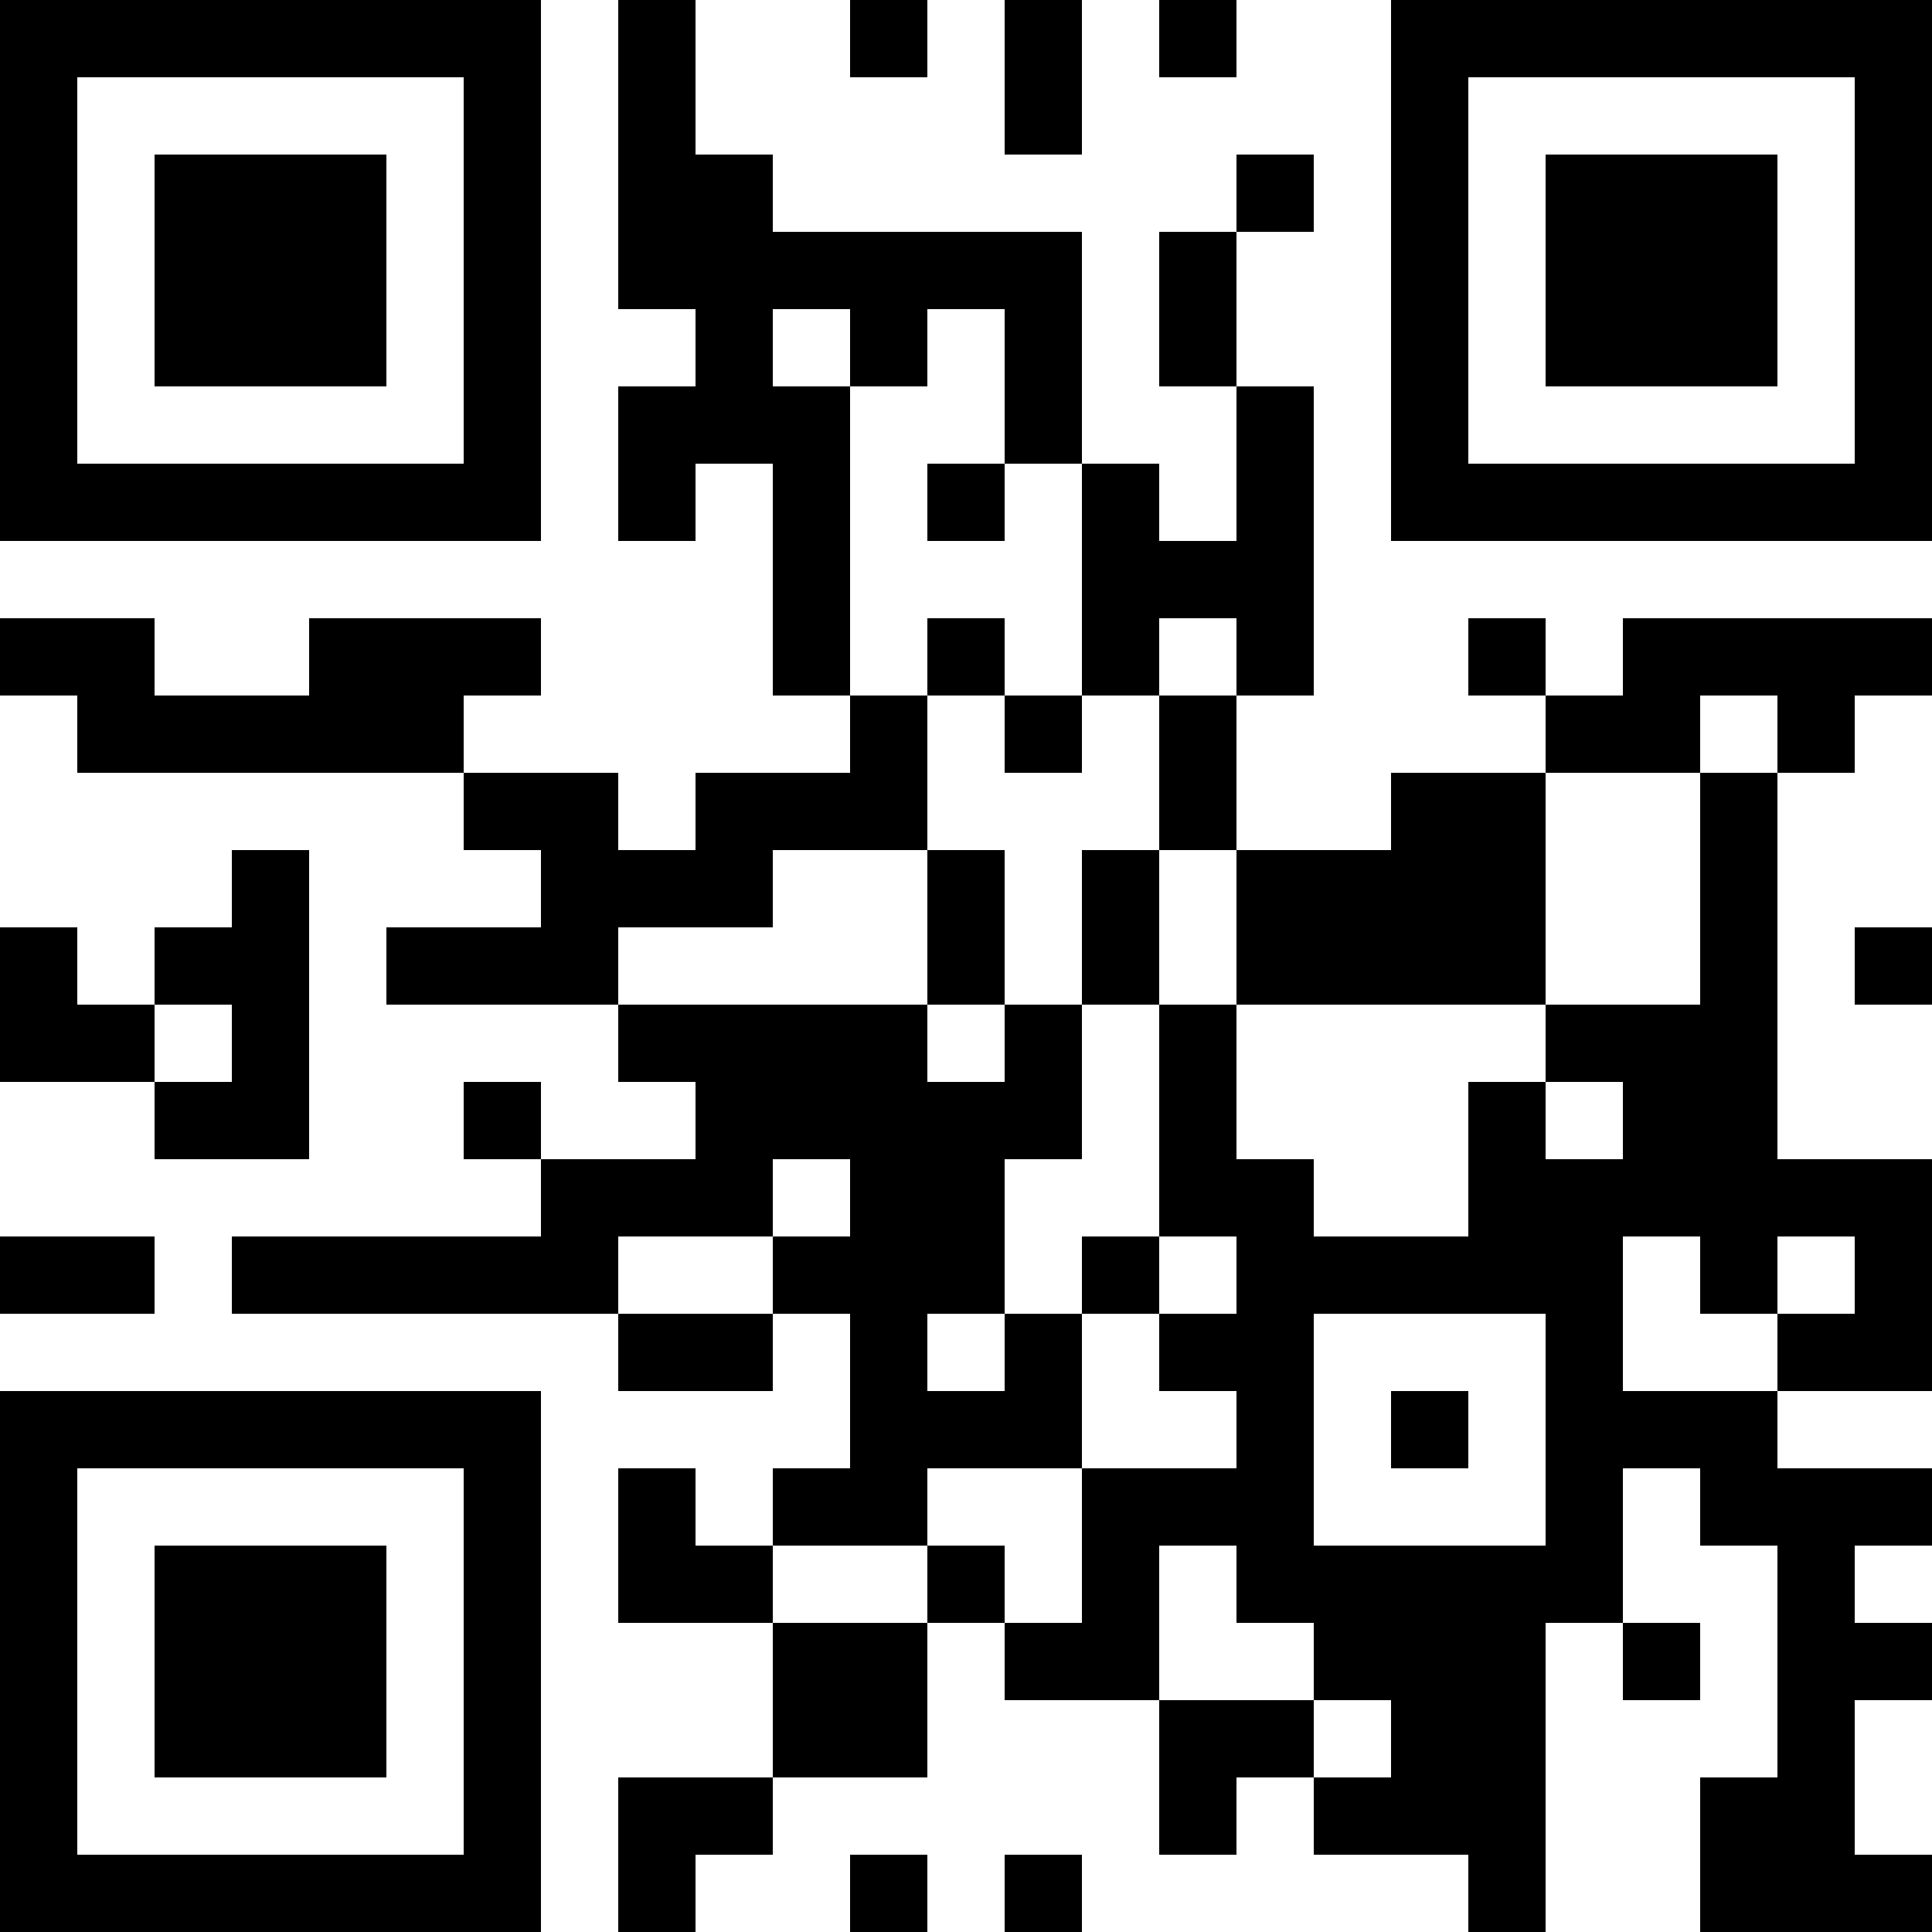 <?xml version="1.0" encoding="UTF-8"?>
<svg xmlns="http://www.w3.org/2000/svg" version="1.1" width="100" height="100" viewBox="0 0 100 100"><rect x="0" y="0" width="100" height="100" fill="#ffffff"/><g transform="scale(4)"><g transform="translate(0,0)"><path fill-rule="evenodd" d="M8 0L8 4L9 4L9 5L8 5L8 7L9 7L9 6L10 6L10 9L11 9L11 10L9 10L9 11L8 11L8 10L6 10L6 9L7 9L7 8L4 8L4 9L2 9L2 8L0 8L0 9L1 9L1 10L6 10L6 11L7 11L7 12L5 12L5 13L8 13L8 14L9 14L9 15L7 15L7 14L6 14L6 15L7 15L7 16L3 16L3 17L8 17L8 18L10 18L10 17L11 17L11 19L10 19L10 20L9 20L9 19L8 19L8 21L10 21L10 23L8 23L8 25L9 25L9 24L10 24L10 23L12 23L12 21L13 21L13 22L15 22L15 24L16 24L16 23L17 23L17 24L19 24L19 25L20 25L20 21L21 21L21 22L22 22L22 21L21 21L21 19L22 19L22 20L23 20L23 23L22 23L22 25L25 25L25 24L24 24L24 22L25 22L25 21L24 21L24 20L25 20L25 19L23 19L23 18L25 18L25 15L23 15L23 10L24 10L24 9L25 9L25 8L21 8L21 9L20 9L20 8L19 8L19 9L20 9L20 10L18 10L18 11L16 11L16 9L17 9L17 5L16 5L16 3L17 3L17 2L16 2L16 3L15 3L15 5L16 5L16 7L15 7L15 6L14 6L14 3L10 3L10 2L9 2L9 0ZM11 0L11 1L12 1L12 0ZM13 0L13 2L14 2L14 0ZM15 0L15 1L16 1L16 0ZM10 4L10 5L11 5L11 9L12 9L12 11L10 11L10 12L8 12L8 13L12 13L12 14L13 14L13 13L14 13L14 15L13 15L13 17L12 17L12 18L13 18L13 17L14 17L14 19L12 19L12 20L10 20L10 21L12 21L12 20L13 20L13 21L14 21L14 19L16 19L16 18L15 18L15 17L16 17L16 16L15 16L15 13L16 13L16 15L17 15L17 16L19 16L19 14L20 14L20 15L21 15L21 14L20 14L20 13L22 13L22 10L23 10L23 9L22 9L22 10L20 10L20 13L16 13L16 11L15 11L15 9L16 9L16 8L15 8L15 9L14 9L14 6L13 6L13 4L12 4L12 5L11 5L11 4ZM12 6L12 7L13 7L13 6ZM12 8L12 9L13 9L13 10L14 10L14 9L13 9L13 8ZM3 11L3 12L2 12L2 13L1 13L1 12L0 12L0 14L2 14L2 15L4 15L4 11ZM12 11L12 13L13 13L13 11ZM14 11L14 13L15 13L15 11ZM24 12L24 13L25 13L25 12ZM2 13L2 14L3 14L3 13ZM10 15L10 16L8 16L8 17L10 17L10 16L11 16L11 15ZM0 16L0 17L2 17L2 16ZM14 16L14 17L15 17L15 16ZM21 16L21 18L23 18L23 17L24 17L24 16L23 16L23 17L22 17L22 16ZM17 17L17 20L20 20L20 17ZM18 18L18 19L19 19L19 18ZM15 20L15 22L17 22L17 23L18 23L18 22L17 22L17 21L16 21L16 20ZM11 24L11 25L12 25L12 24ZM13 24L13 25L14 25L14 24ZM0 0L0 7L7 7L7 0ZM1 1L1 6L6 6L6 1ZM2 2L2 5L5 5L5 2ZM18 0L18 7L25 7L25 0ZM19 1L19 6L24 6L24 1ZM20 2L20 5L23 5L23 2ZM0 18L0 25L7 25L7 18ZM1 19L1 24L6 24L6 19ZM2 20L2 23L5 23L5 20Z" fill="#000000"/></g></g></svg>
